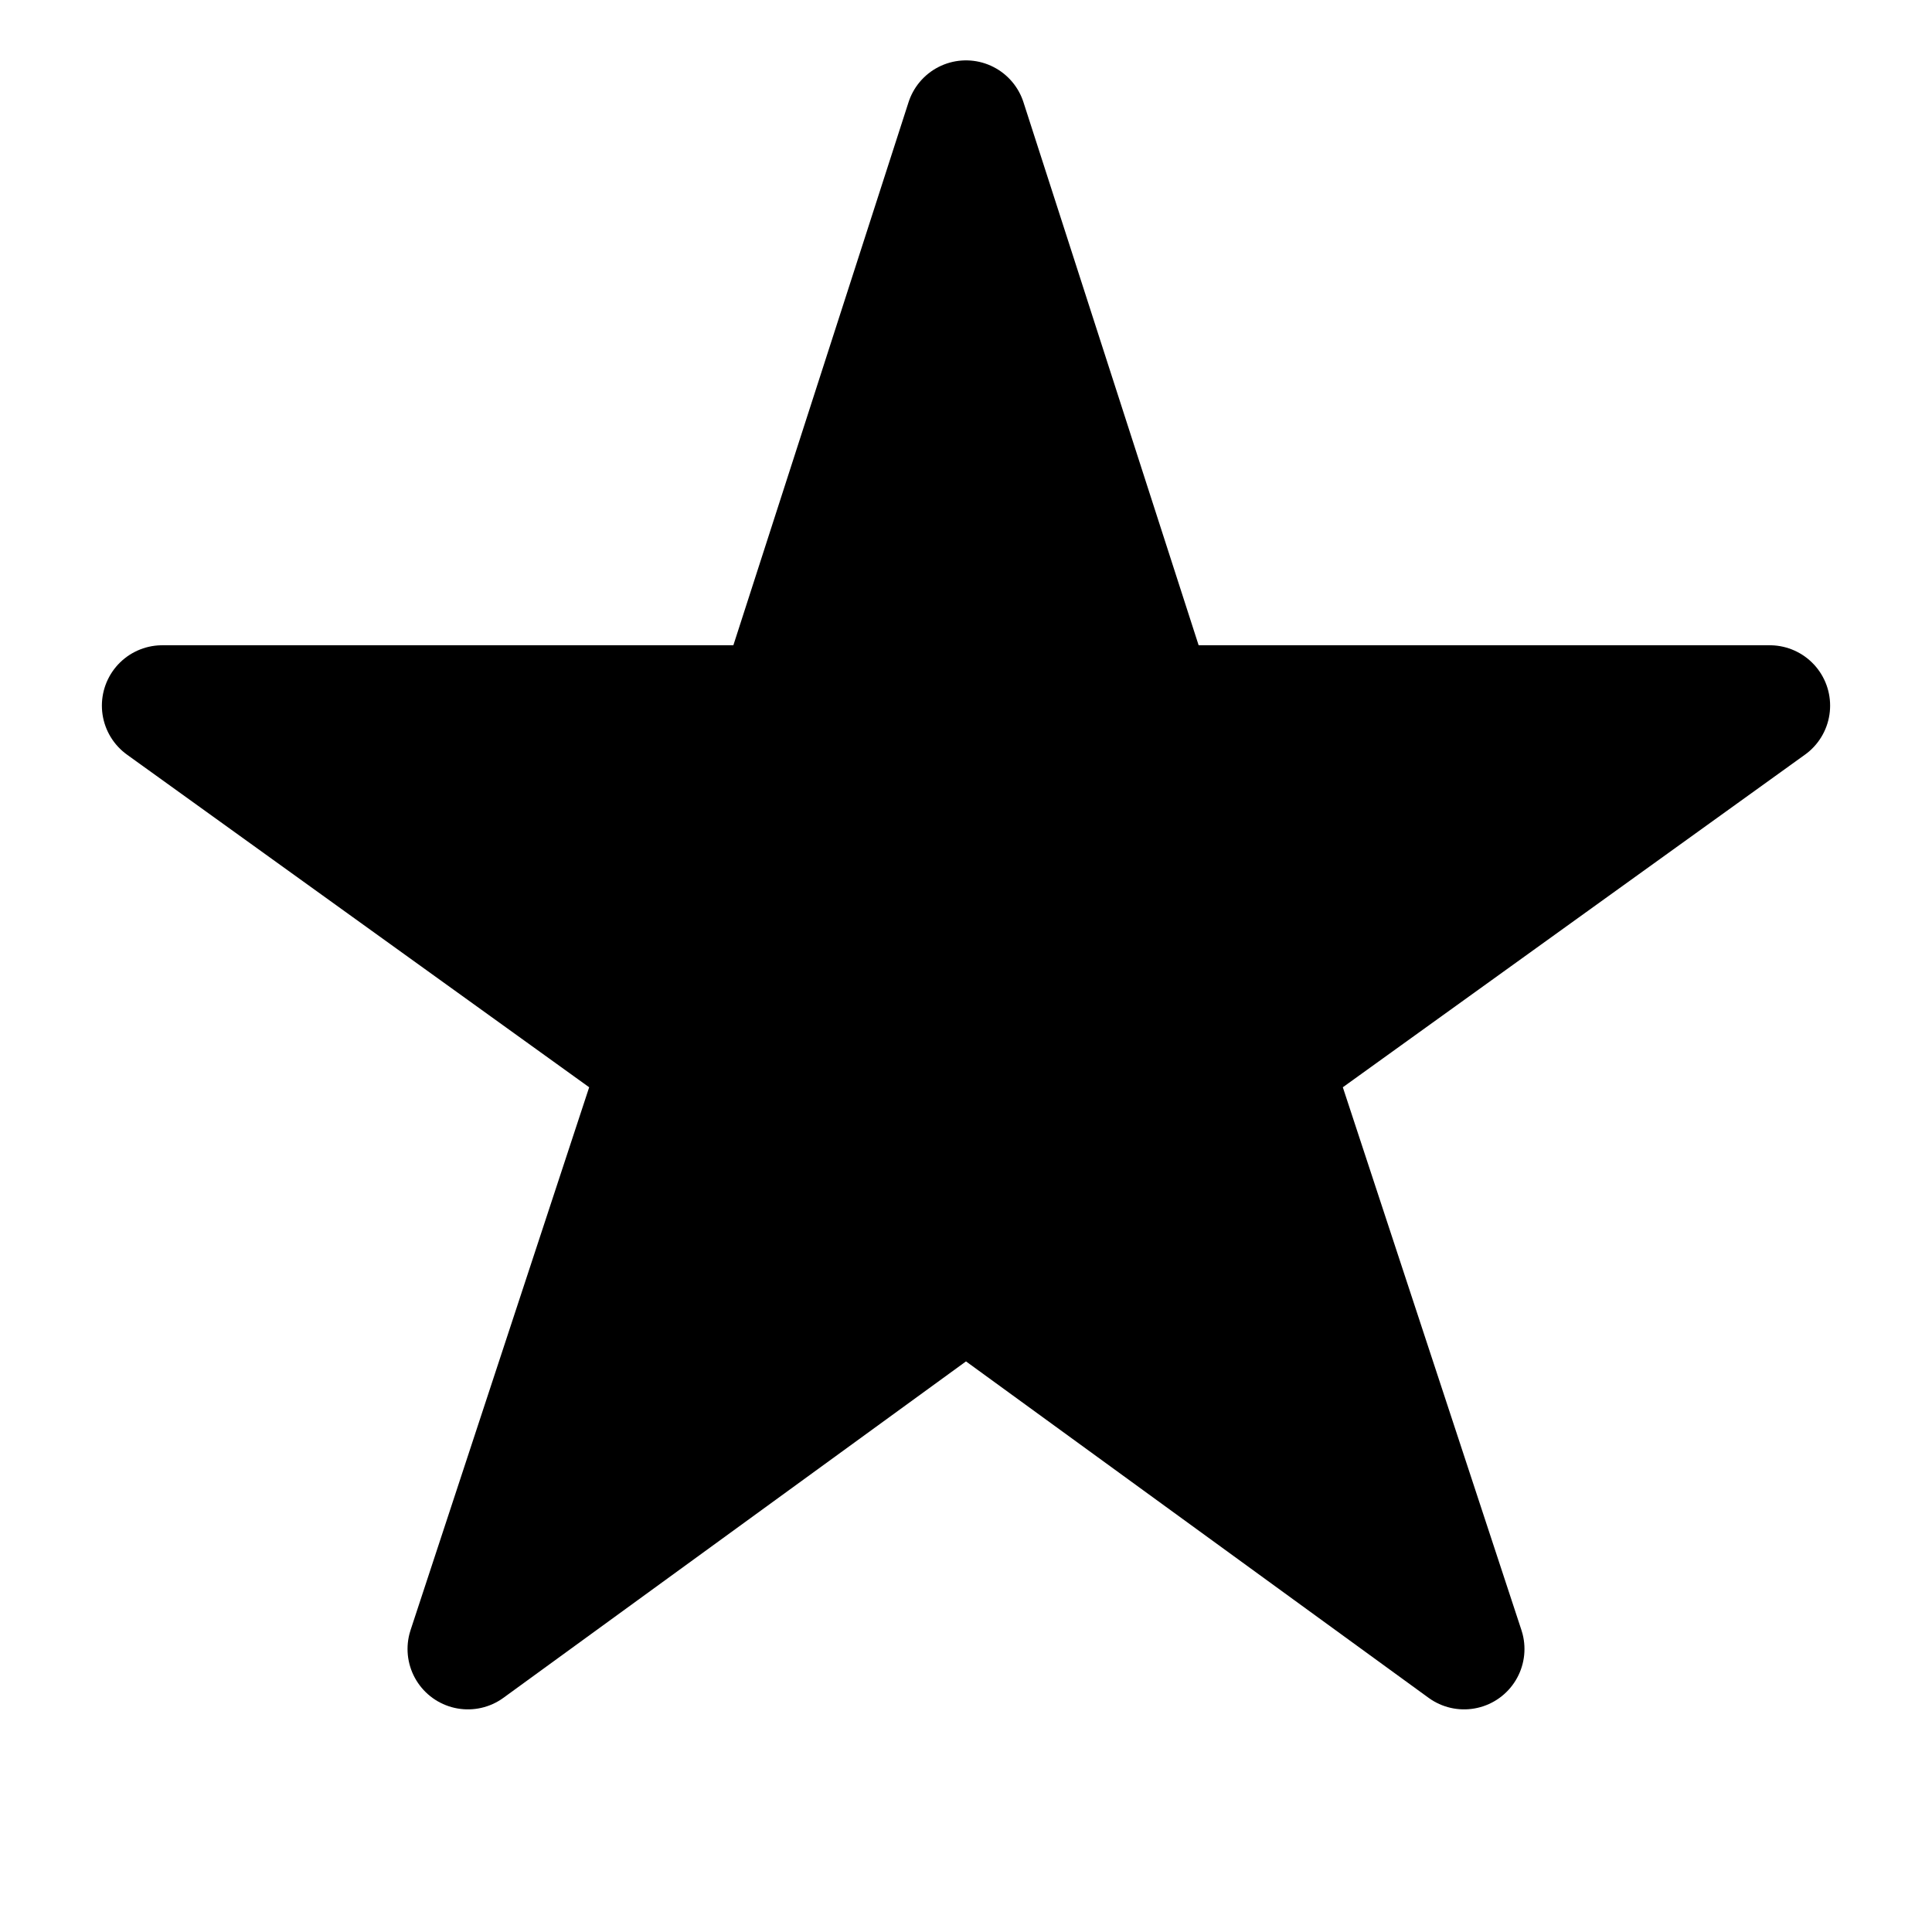 <?xml version="1.0" encoding="UTF-8"?>
<svg width="512px" height="512px" viewBox="0 0 512 512" xmlns="http://www.w3.org/2000/svg" version="1.1"><path id="star" d="M388 437 L256 341 124 437 175 282 43 187 206 187 256 32 306 187 469 187 337 282 388 437 Z" fill="#000000" fill-opacity="1" stroke="#000000" stroke-width="32" stroke-opacity="1" stroke-linejoin="round" /></svg>
